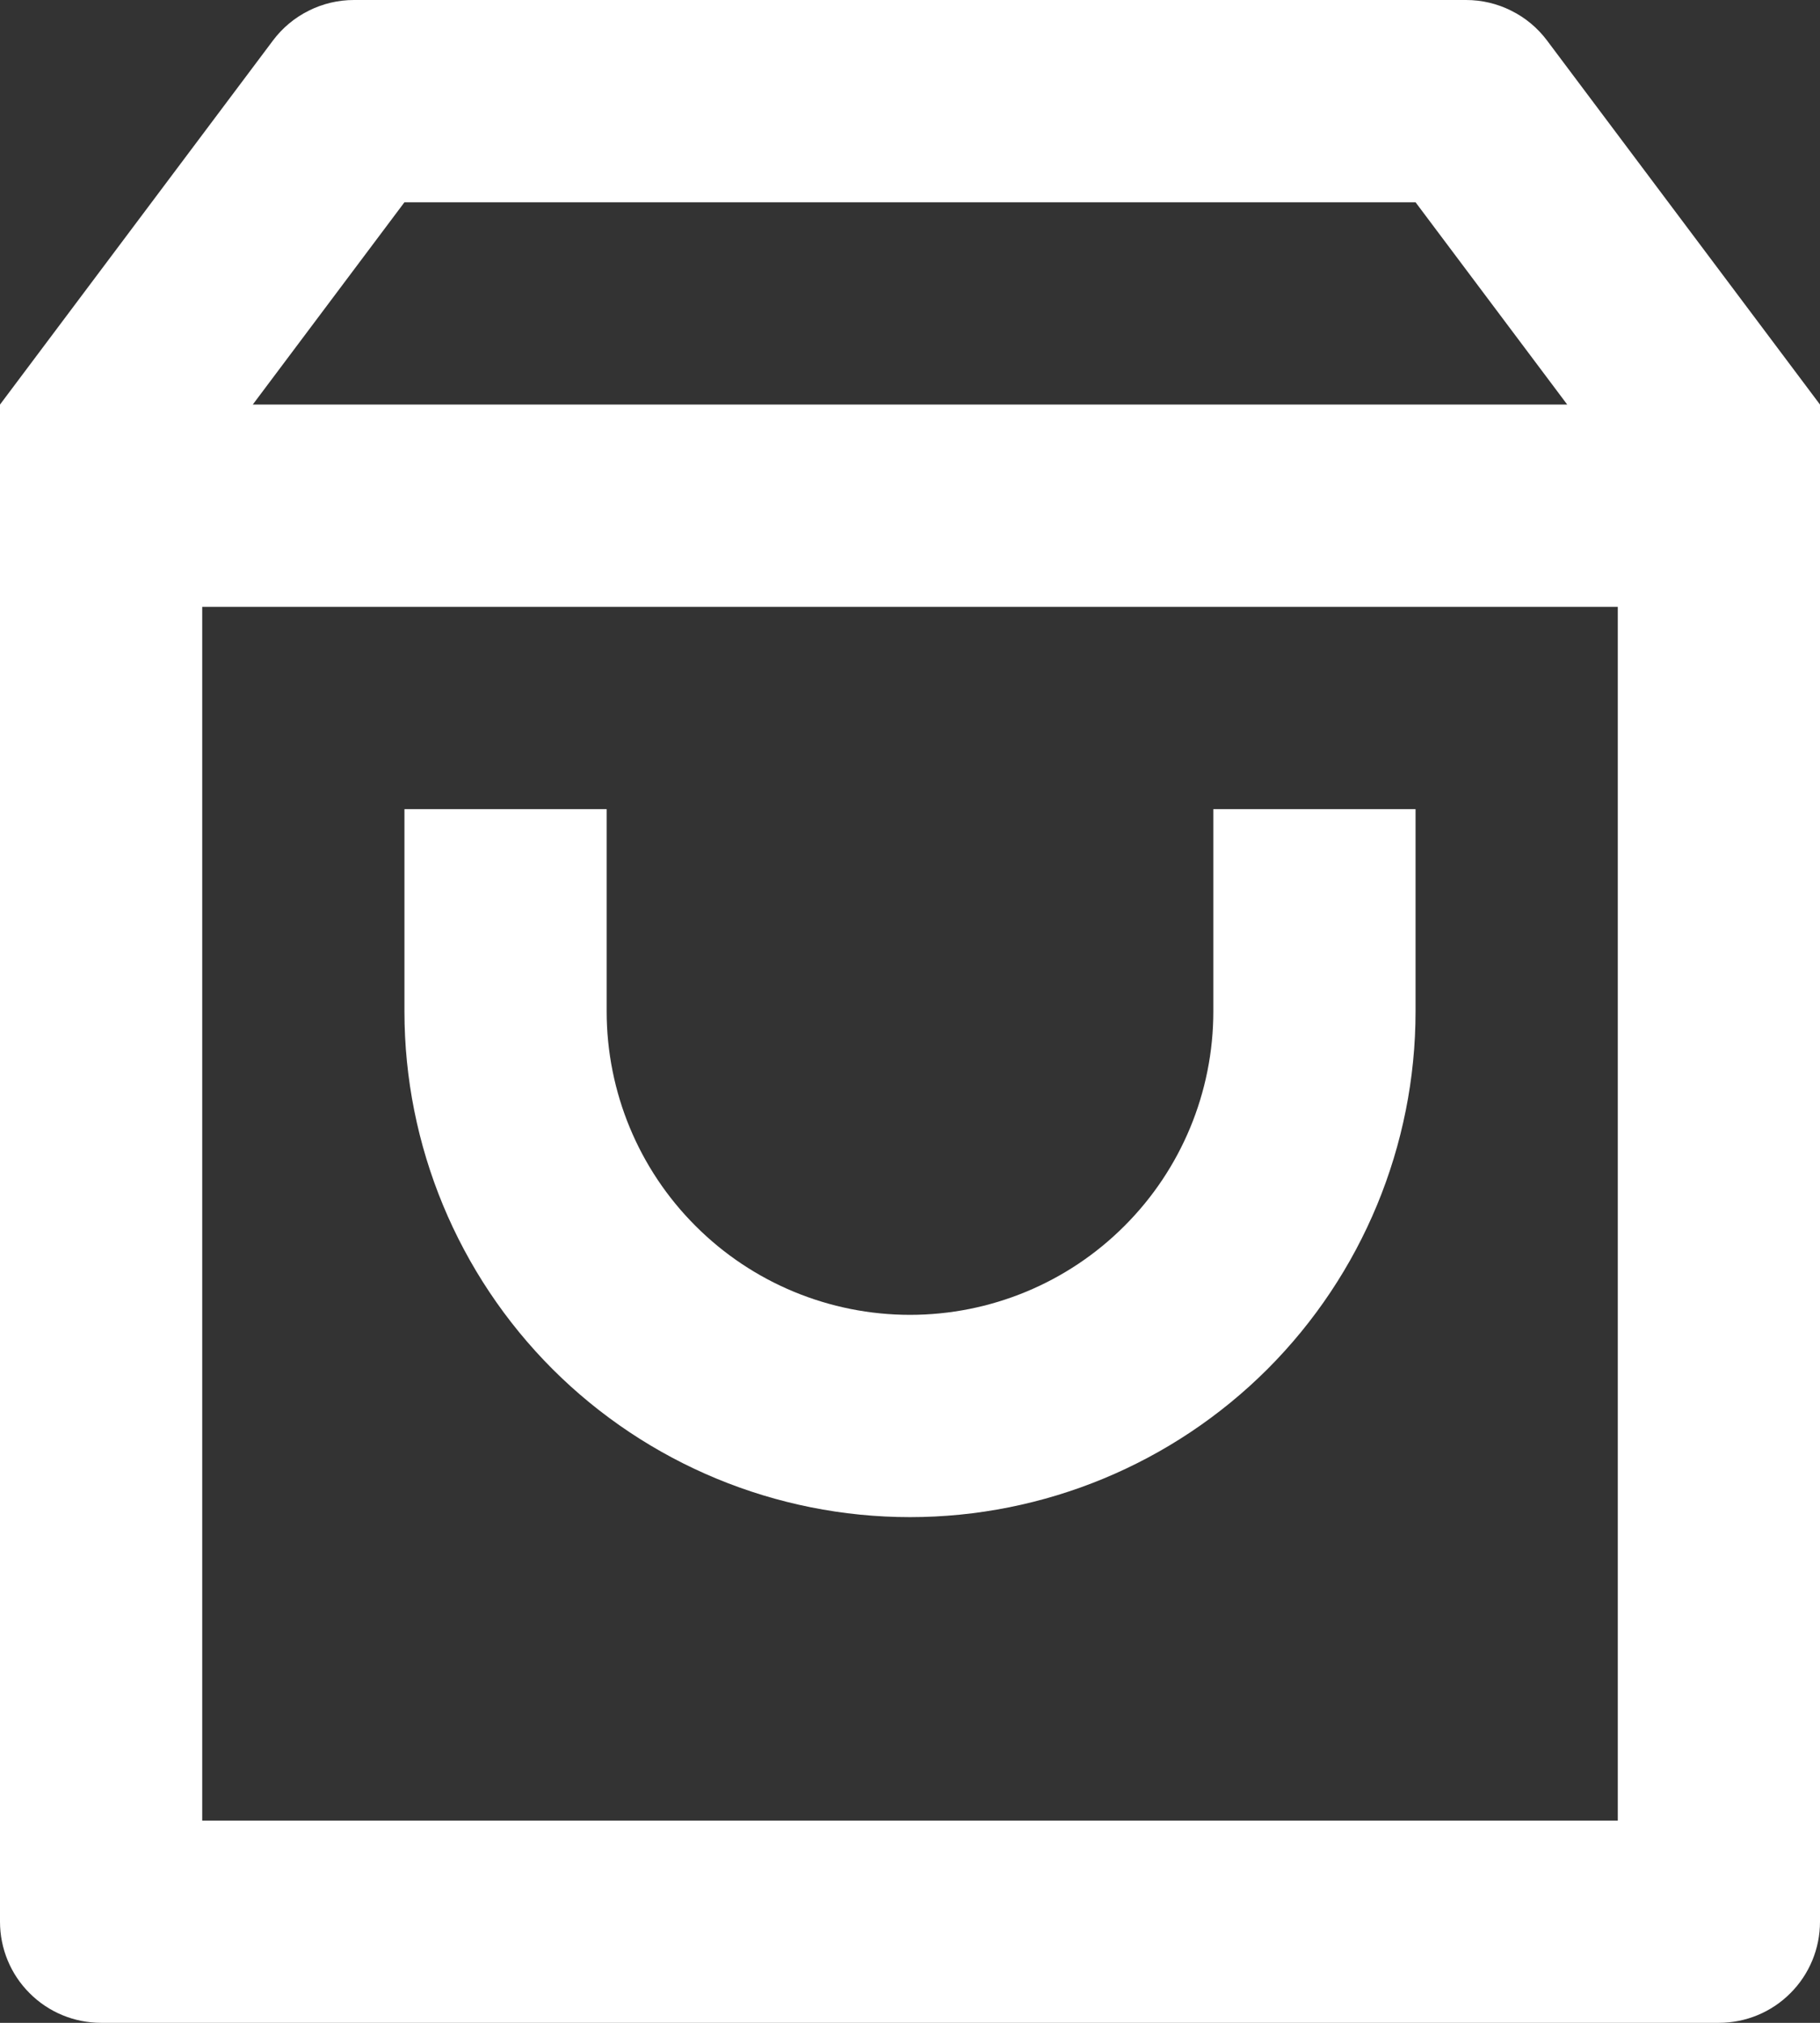 <svg width="18" height="20" viewBox="0 0 18 20" fill="none" xmlns="http://www.w3.org/2000/svg">
<rect x="0" y="0" width="18" height="20" fill="#333333" stroke="none"/>
<path d="M3.5 0H14.5C14.655 0 14.808 0.036 14.947 0.106C15.086 0.175 15.207 0.276 15.3 0.4L18 4V19C18 19.265 17.895 19.52 17.707 19.707C17.52 19.895 17.265 20 17 20H1C0.735 20 0.48 19.895 0.293 19.707C0.105 19.52 0 19.265 0 19V4L2.7 0.4C2.793 0.276 2.914 0.175 3.053 0.106C3.192 0.036 3.345 0 3.5 0ZM16 6H2V18H16V6ZM15.5 4L14 2H4L2.5 4H15.5ZM6 8V10C6 10.796 6.316 11.559 6.879 12.121C7.441 12.684 8.204 13 9 13C9.796 13 10.559 12.684 11.121 12.121C11.684 11.559 12 10.796 12 10V8H14V10C14 11.326 13.473 12.598 12.536 13.536C11.598 14.473 10.326 15 9 15C7.674 15 6.402 14.473 5.464 13.536C4.527 12.598 4 11.326 4 10V8H6Z" fill="white"/>
</svg>
